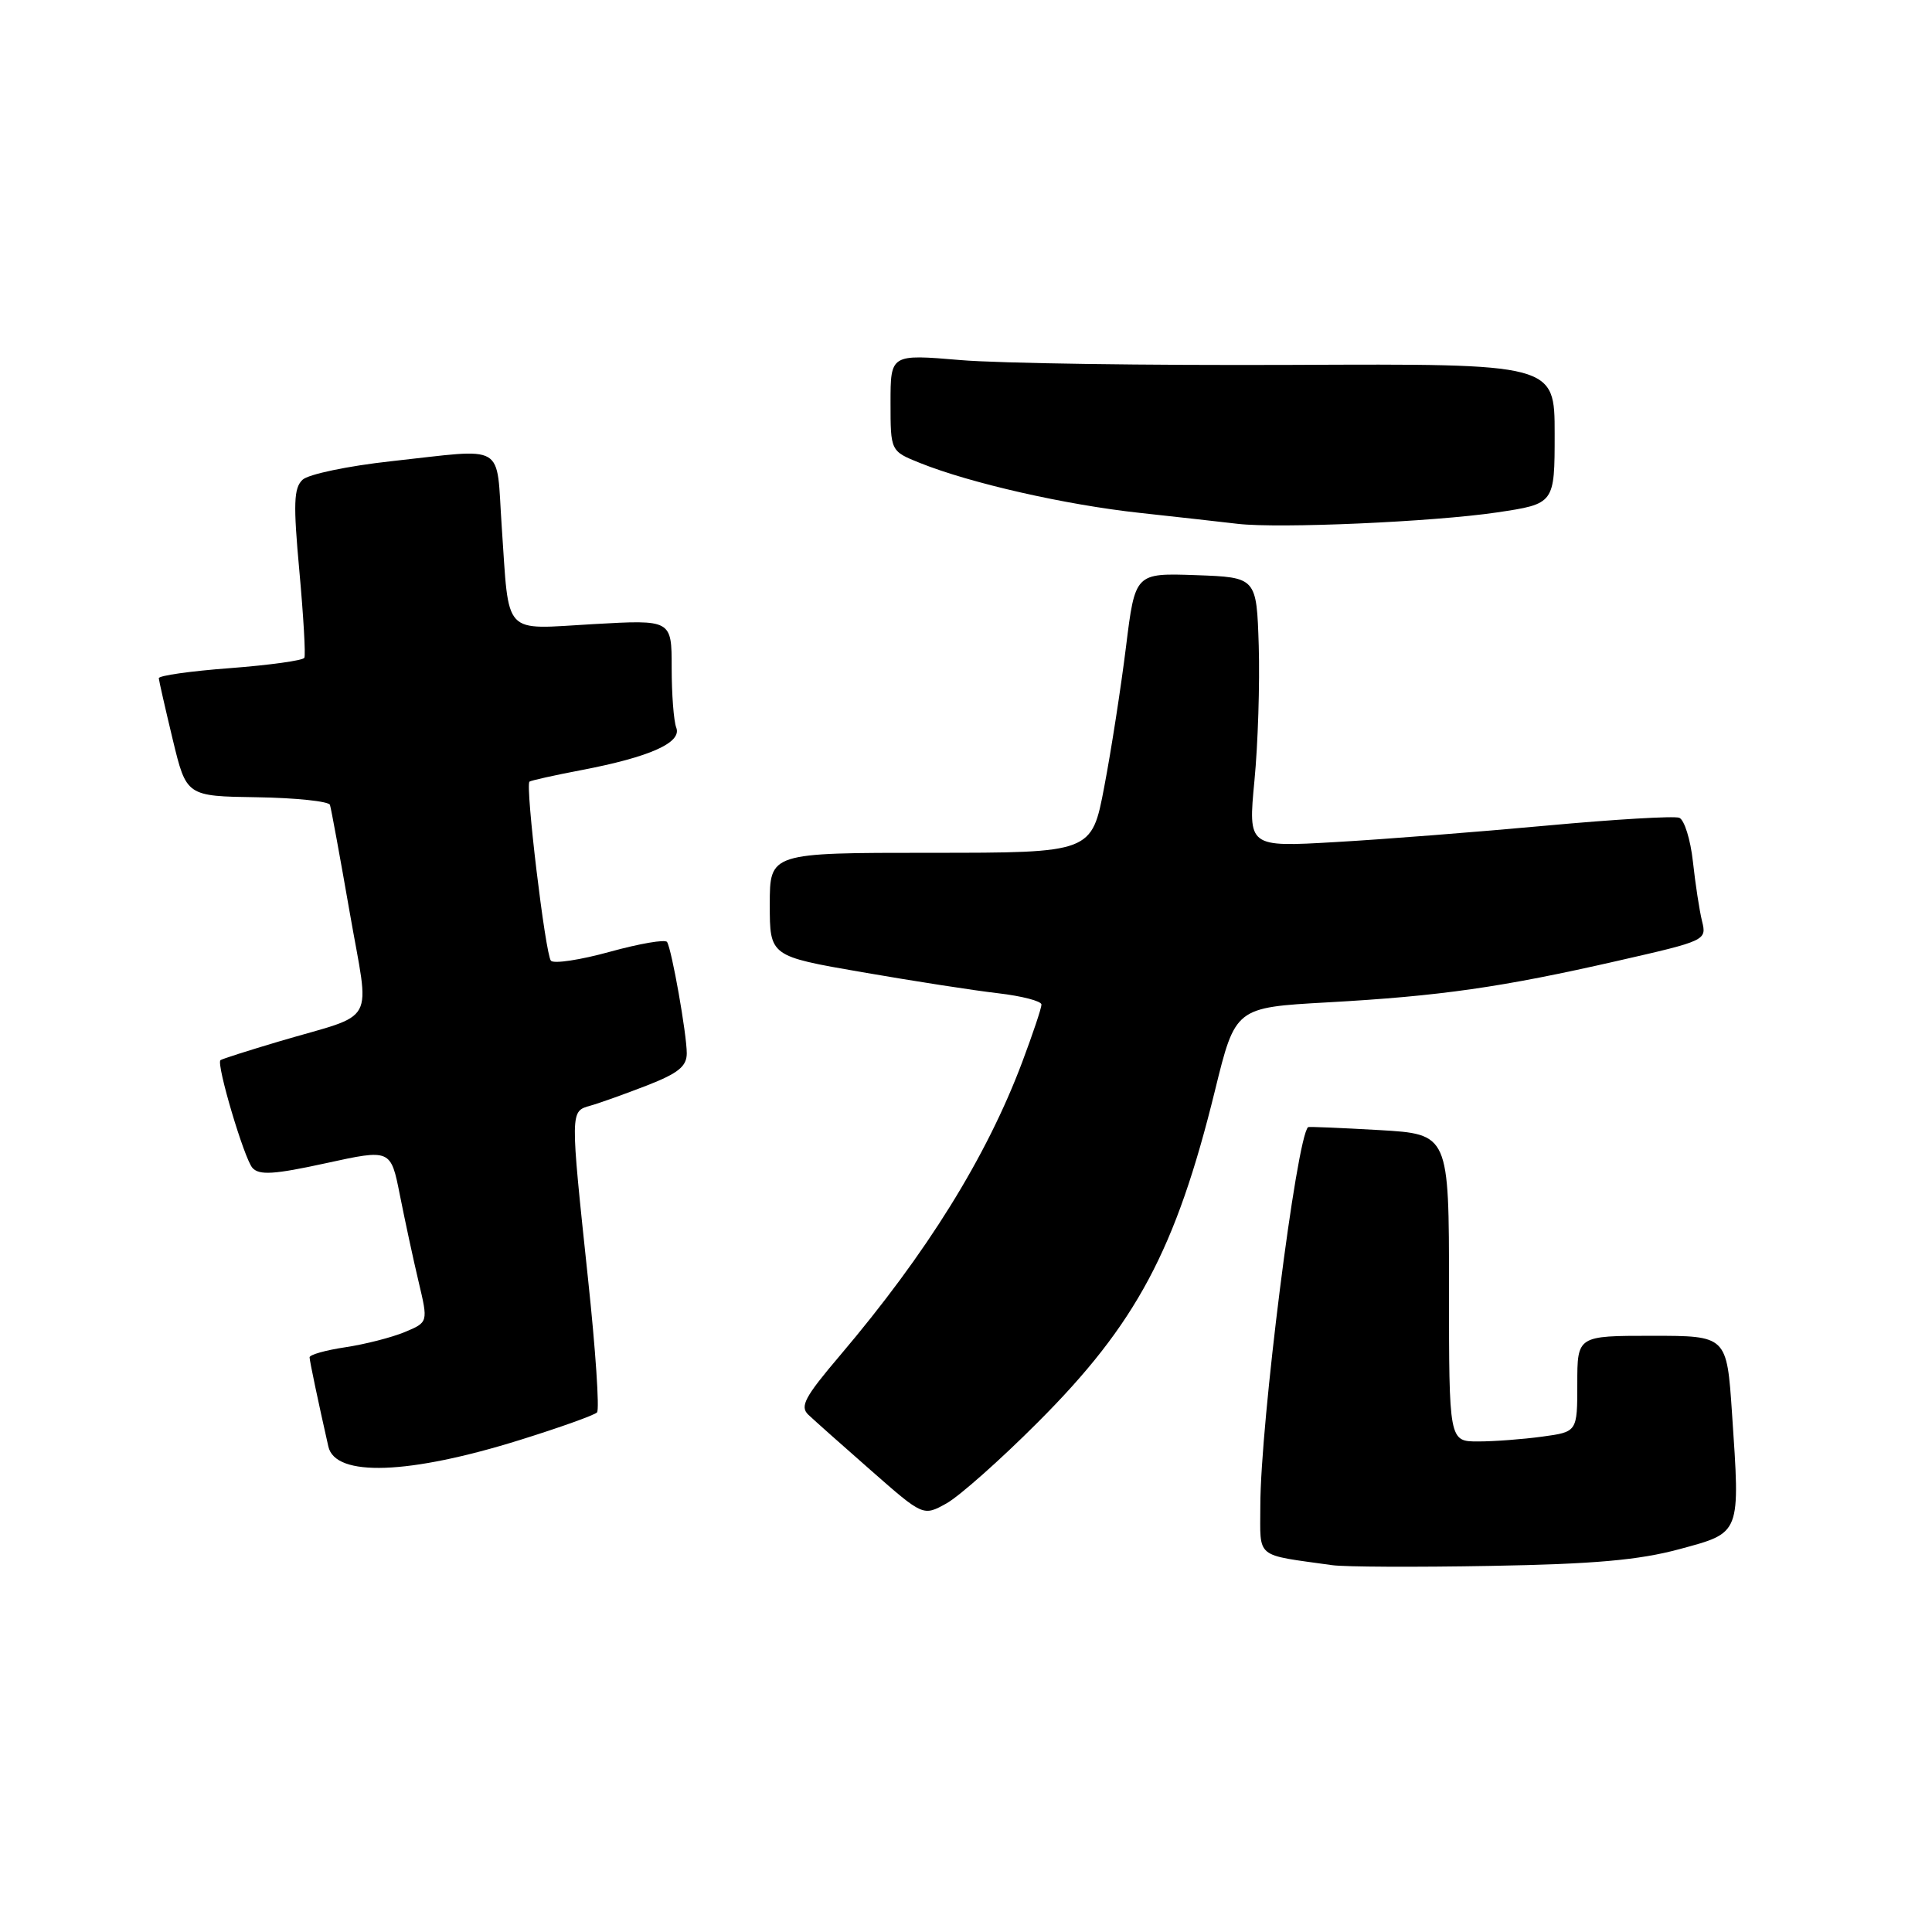 <?xml version="1.0" encoding="UTF-8" standalone="no"?>
<!DOCTYPE svg PUBLIC "-//W3C//DTD SVG 1.1//EN" "http://www.w3.org/Graphics/SVG/1.1/DTD/svg11.dtd" >
<svg xmlns="http://www.w3.org/2000/svg" xmlns:xlink="http://www.w3.org/1999/xlink" version="1.1" viewBox="0 0 256 256">
 <g >
 <path fill="currentColor"
d=" M 222.50 205.28 C 230.74 203.05 230.59 203.42 229.50 187.25 C 228.81 177.00 228.81 177.00 218.90 177.00 C 209.00 177.00 209.00 177.00 209.00 183.36 C 209.00 189.73 209.00 189.73 204.36 190.36 C 201.81 190.71 197.98 191.00 195.86 191.00 C 192.00 191.00 192.00 191.00 192.00 170.64 C 192.00 150.28 192.00 150.28 182.75 149.74 C 177.66 149.45 173.42 149.27 173.33 149.35 C 171.79 150.73 167.00 188.67 167.00 199.55 C 167.00 206.62 166.18 205.94 176.50 207.39 C 178.15 207.63 187.60 207.67 197.50 207.49 C 211.24 207.25 217.16 206.72 222.50 205.28 Z  M 137.49 188.49 C 150.56 175.43 155.80 165.62 160.99 144.50 C 163.69 133.50 163.69 133.50 175.89 132.82 C 190.82 131.99 199.00 130.82 214.33 127.32 C 226.05 124.65 226.16 124.60 225.53 122.06 C 225.18 120.65 224.64 117.10 224.32 114.17 C 224.00 111.24 223.18 108.62 222.51 108.36 C 221.83 108.10 213.90 108.57 204.89 109.40 C 195.87 110.23 183.30 111.22 176.94 111.58 C 165.38 112.25 165.38 112.25 166.22 103.44 C 166.69 98.60 166.94 90.55 166.79 85.57 C 166.50 76.50 166.50 76.50 158.46 76.21 C 150.41 75.93 150.41 75.93 149.20 85.71 C 148.53 91.10 147.24 99.44 146.32 104.25 C 144.66 113.00 144.66 113.00 123.33 113.00 C 102.00 113.00 102.00 113.00 102.00 119.85 C 102.00 126.70 102.00 126.70 114.25 128.82 C 120.99 129.99 129.09 131.25 132.25 131.61 C 135.41 131.98 138.00 132.65 138.00 133.11 C 138.00 133.58 136.85 137.00 135.45 140.73 C 130.72 153.31 122.82 166.03 111.31 179.60 C 106.62 185.12 105.95 186.37 107.12 187.47 C 107.88 188.19 111.61 191.51 115.42 194.85 C 122.33 200.92 122.33 200.92 125.41 199.21 C 127.10 198.27 132.54 193.45 137.49 188.49 Z  M 69.00 190.77 C 74.22 189.14 78.78 187.51 79.11 187.15 C 79.45 186.79 78.92 178.85 77.92 169.50 C 75.54 147.00 75.53 147.27 78.25 146.50 C 79.49 146.15 82.86 144.94 85.75 143.82 C 89.87 142.21 91.00 141.30 91.00 139.57 C 91.00 137.04 89.02 125.84 88.39 124.82 C 88.16 124.44 84.75 125.03 80.83 126.11 C 76.90 127.20 73.38 127.73 73.00 127.30 C 72.26 126.45 69.58 104.05 70.16 103.57 C 70.35 103.42 73.42 102.73 77.00 102.05 C 86.10 100.31 90.37 98.41 89.61 96.42 C 89.27 95.55 89.00 91.97 89.00 88.47 C 89.00 82.11 89.00 82.11 78.61 82.70 C 66.46 83.39 67.50 84.50 66.48 69.75 C 65.71 58.50 67.29 59.43 51.79 61.12 C 46.13 61.74 40.86 62.84 40.09 63.57 C 38.92 64.67 38.85 66.75 39.67 75.70 C 40.21 81.64 40.51 86.80 40.33 87.16 C 40.15 87.52 35.72 88.13 30.50 88.53 C 25.27 88.92 21.02 89.52 21.04 89.87 C 21.07 90.22 21.90 93.88 22.89 98.00 C 24.70 105.50 24.70 105.50 34.06 105.64 C 39.21 105.72 43.56 106.18 43.72 106.65 C 43.88 107.13 45.05 113.52 46.33 120.85 C 49.00 136.22 50.16 134.09 36.96 138.00 C 32.86 139.22 29.37 140.33 29.21 140.48 C 28.64 141.01 32.36 153.53 33.45 154.75 C 34.35 155.75 36.32 155.63 43.18 154.13 C 51.78 152.25 51.78 152.25 52.99 158.37 C 53.66 161.74 54.77 166.91 55.47 169.85 C 56.74 175.21 56.74 175.21 53.62 176.51 C 51.91 177.22 48.36 178.13 45.75 178.52 C 43.14 178.91 41.01 179.51 41.02 179.86 C 41.05 180.43 42.13 185.58 43.51 191.68 C 44.43 195.75 54.21 195.40 69.00 190.77 Z  M 198.35 67.90 C 206.00 66.76 206.00 66.76 206.00 57.48 C 206.00 48.19 206.00 48.19 171.25 48.35 C 152.14 48.43 132.34 48.15 127.25 47.71 C 118.00 46.93 118.00 46.93 118.00 53.36 C 118.00 59.78 118.00 59.78 121.91 61.35 C 128.63 64.04 141.17 66.89 151.03 67.96 C 156.24 68.53 162.07 69.18 164.00 69.41 C 169.48 70.05 189.90 69.15 198.35 67.90 Z "/>
</g>
</svg>